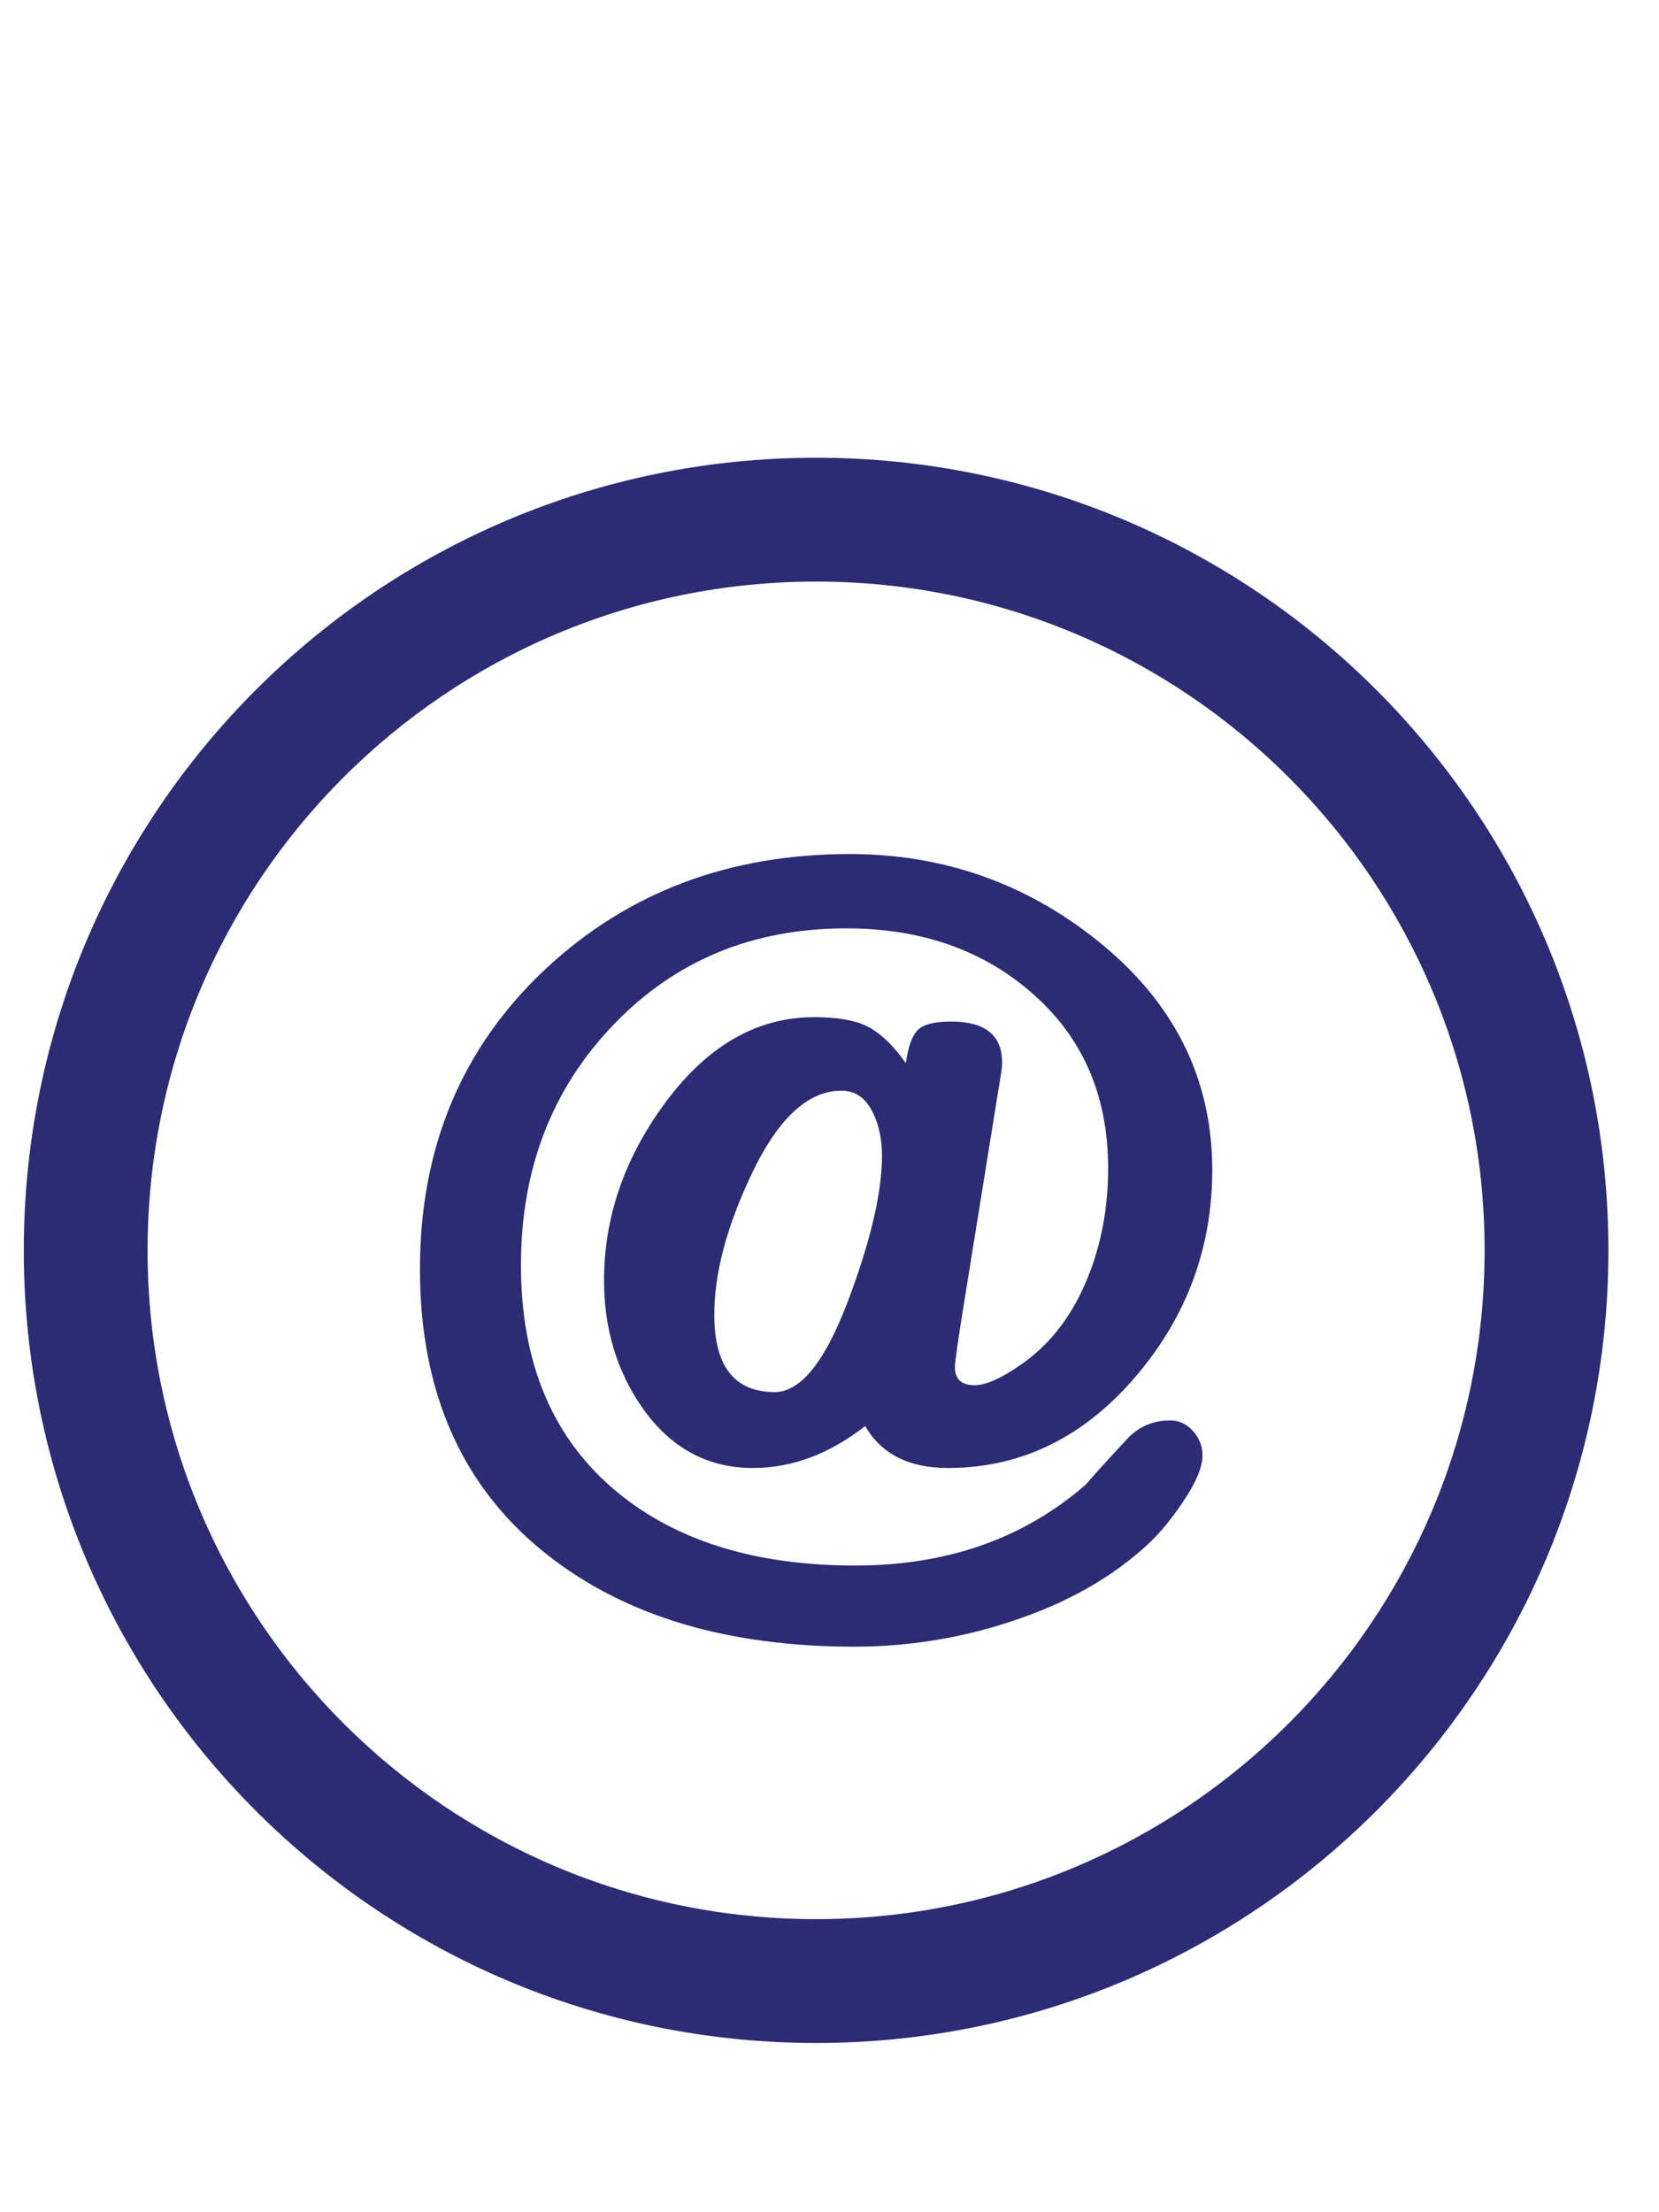 <?xml version="1.0" encoding="utf-8"?>
<!-- Generator: Adobe Illustrator 16.0.0, SVG Export Plug-In . SVG Version: 6.00 Build 0)  -->
<!DOCTYPE svg PUBLIC "-//W3C//DTD SVG 1.1//EN" "http://www.w3.org/Graphics/SVG/1.1/DTD/svg11.dtd">
<svg version="1.1" id="Capa_1" xmlns="http://www.w3.org/2000/svg" xmlns:xlink="http://www.w3.org/1999/xlink" x="0px" y="0px"
	 width="139.492px" height="185.908px" viewBox="314.088 326.087 139.492 185.908"
	 enable-background="new 314.088 326.087 139.492 185.908" xml:space="preserve">
<g>
	<g>
		<path fill="#2B2C74" d="M382.707,364.559c-36.793,0-66.619,29.826-66.619,66.619s29.826,66.619,66.619,66.619
			s66.619-29.826,66.619-66.619S419.5,364.559,382.707,364.559z M382.707,487.388c-31.045,0-56.21-25.164-56.21-56.21
			s25.165-56.21,56.21-56.21c31.046,0,56.21,25.164,56.21,56.21S413.753,487.388,382.707,487.388z"/>
		<path fill="#2B2C74" d="M398.279,416.178c0.046-0.288,0.065-0.558,0.065-0.806c0-2.289-1.43-3.426-4.294-3.426
			c-1.375,0-2.302,0.233-2.781,0.699c-0.486,0.47-0.82,1.401-1.017,2.796c-1.098-1.546-2.204-2.587-3.316-3.127
			c-1.025-0.491-2.493-0.735-4.393-0.735c-4.892,0-9.134,2.487-12.718,7.459c-3.303,4.577-4.948,9.464-4.948,14.661
			c0,4.059,1.067,7.619,3.211,10.695c2.375,3.386,5.481,5.076,9.307,5.076c3.278,0,6.426-1.174,9.439-3.525
			c1.359,2.352,3.68,3.525,6.956,3.525c6.205,0,11.521-2.617,15.932-7.858c4.196-4.986,6.294-10.72,6.294-17.192
			c0-7.742-3.257-14.198-9.771-19.368c-6.033-4.784-12.935-7.184-20.717-7.184c-10.124,0-18.622,3.199-25.507,9.604
			c-7.082,6.604-10.623,15.029-10.623,25.284c0,10.478,3.63,18.524,10.884,24.145c6.515,5.062,15.057,7.587,25.636,7.587
			c4.506,0,8.898-0.703,13.184-2.118c4.7-1.542,8.567-3.737,11.605-6.583c0.979-0.939,1.923-2.082,2.817-3.425
			c1.118-1.637,1.671-2.96,1.671-3.964c0-0.76-0.266-1.439-0.802-2.036c-0.531-0.594-1.175-0.891-1.914-0.891
			c-1.403,0-2.582,0.494-3.545,1.477c-1.59,1.707-2.774,3.009-3.539,3.903c-5.204,4.545-11.669,6.818-19.411,6.818
			c-8.302,0-14.948-2.037-19.928-6.112c-5.445-4.452-8.165-10.832-8.165-19.136c0-8.059,2.586-14.79,7.771-20.197
			c5.179-5.406,11.706-8.109,19.569-8.109c6.189,0,11.332,1.756,15.438,5.277c4.4,3.731,6.593,8.702,6.593,14.899
			c0,3.243-0.554,6.269-1.671,9.062c-1.245,3.136-3.051,5.55-5.408,7.248c-1.772,1.274-3.16,1.913-4.163,1.913
			c-1.096,0-1.64-0.514-1.64-1.542c0-0.427,0.28-2.395,0.854-5.912L398.279,416.178z M385.658,434.71
			c-2.012,5.585-4.155,8.379-6.423,8.379c-3.393,0-5.088-2.163-5.088-6.496c0-3.362,0.971-7.146,2.923-11.367
			c2.274-4.983,4.861-7.47,7.768-7.47c1.204,0,2.099,0.651,2.688,1.946c0.48,0.994,0.721,2.173,0.721,3.538
			C388.244,426.161,387.388,429.981,385.658,434.71z"/>
	</g>
</g>
</svg>
